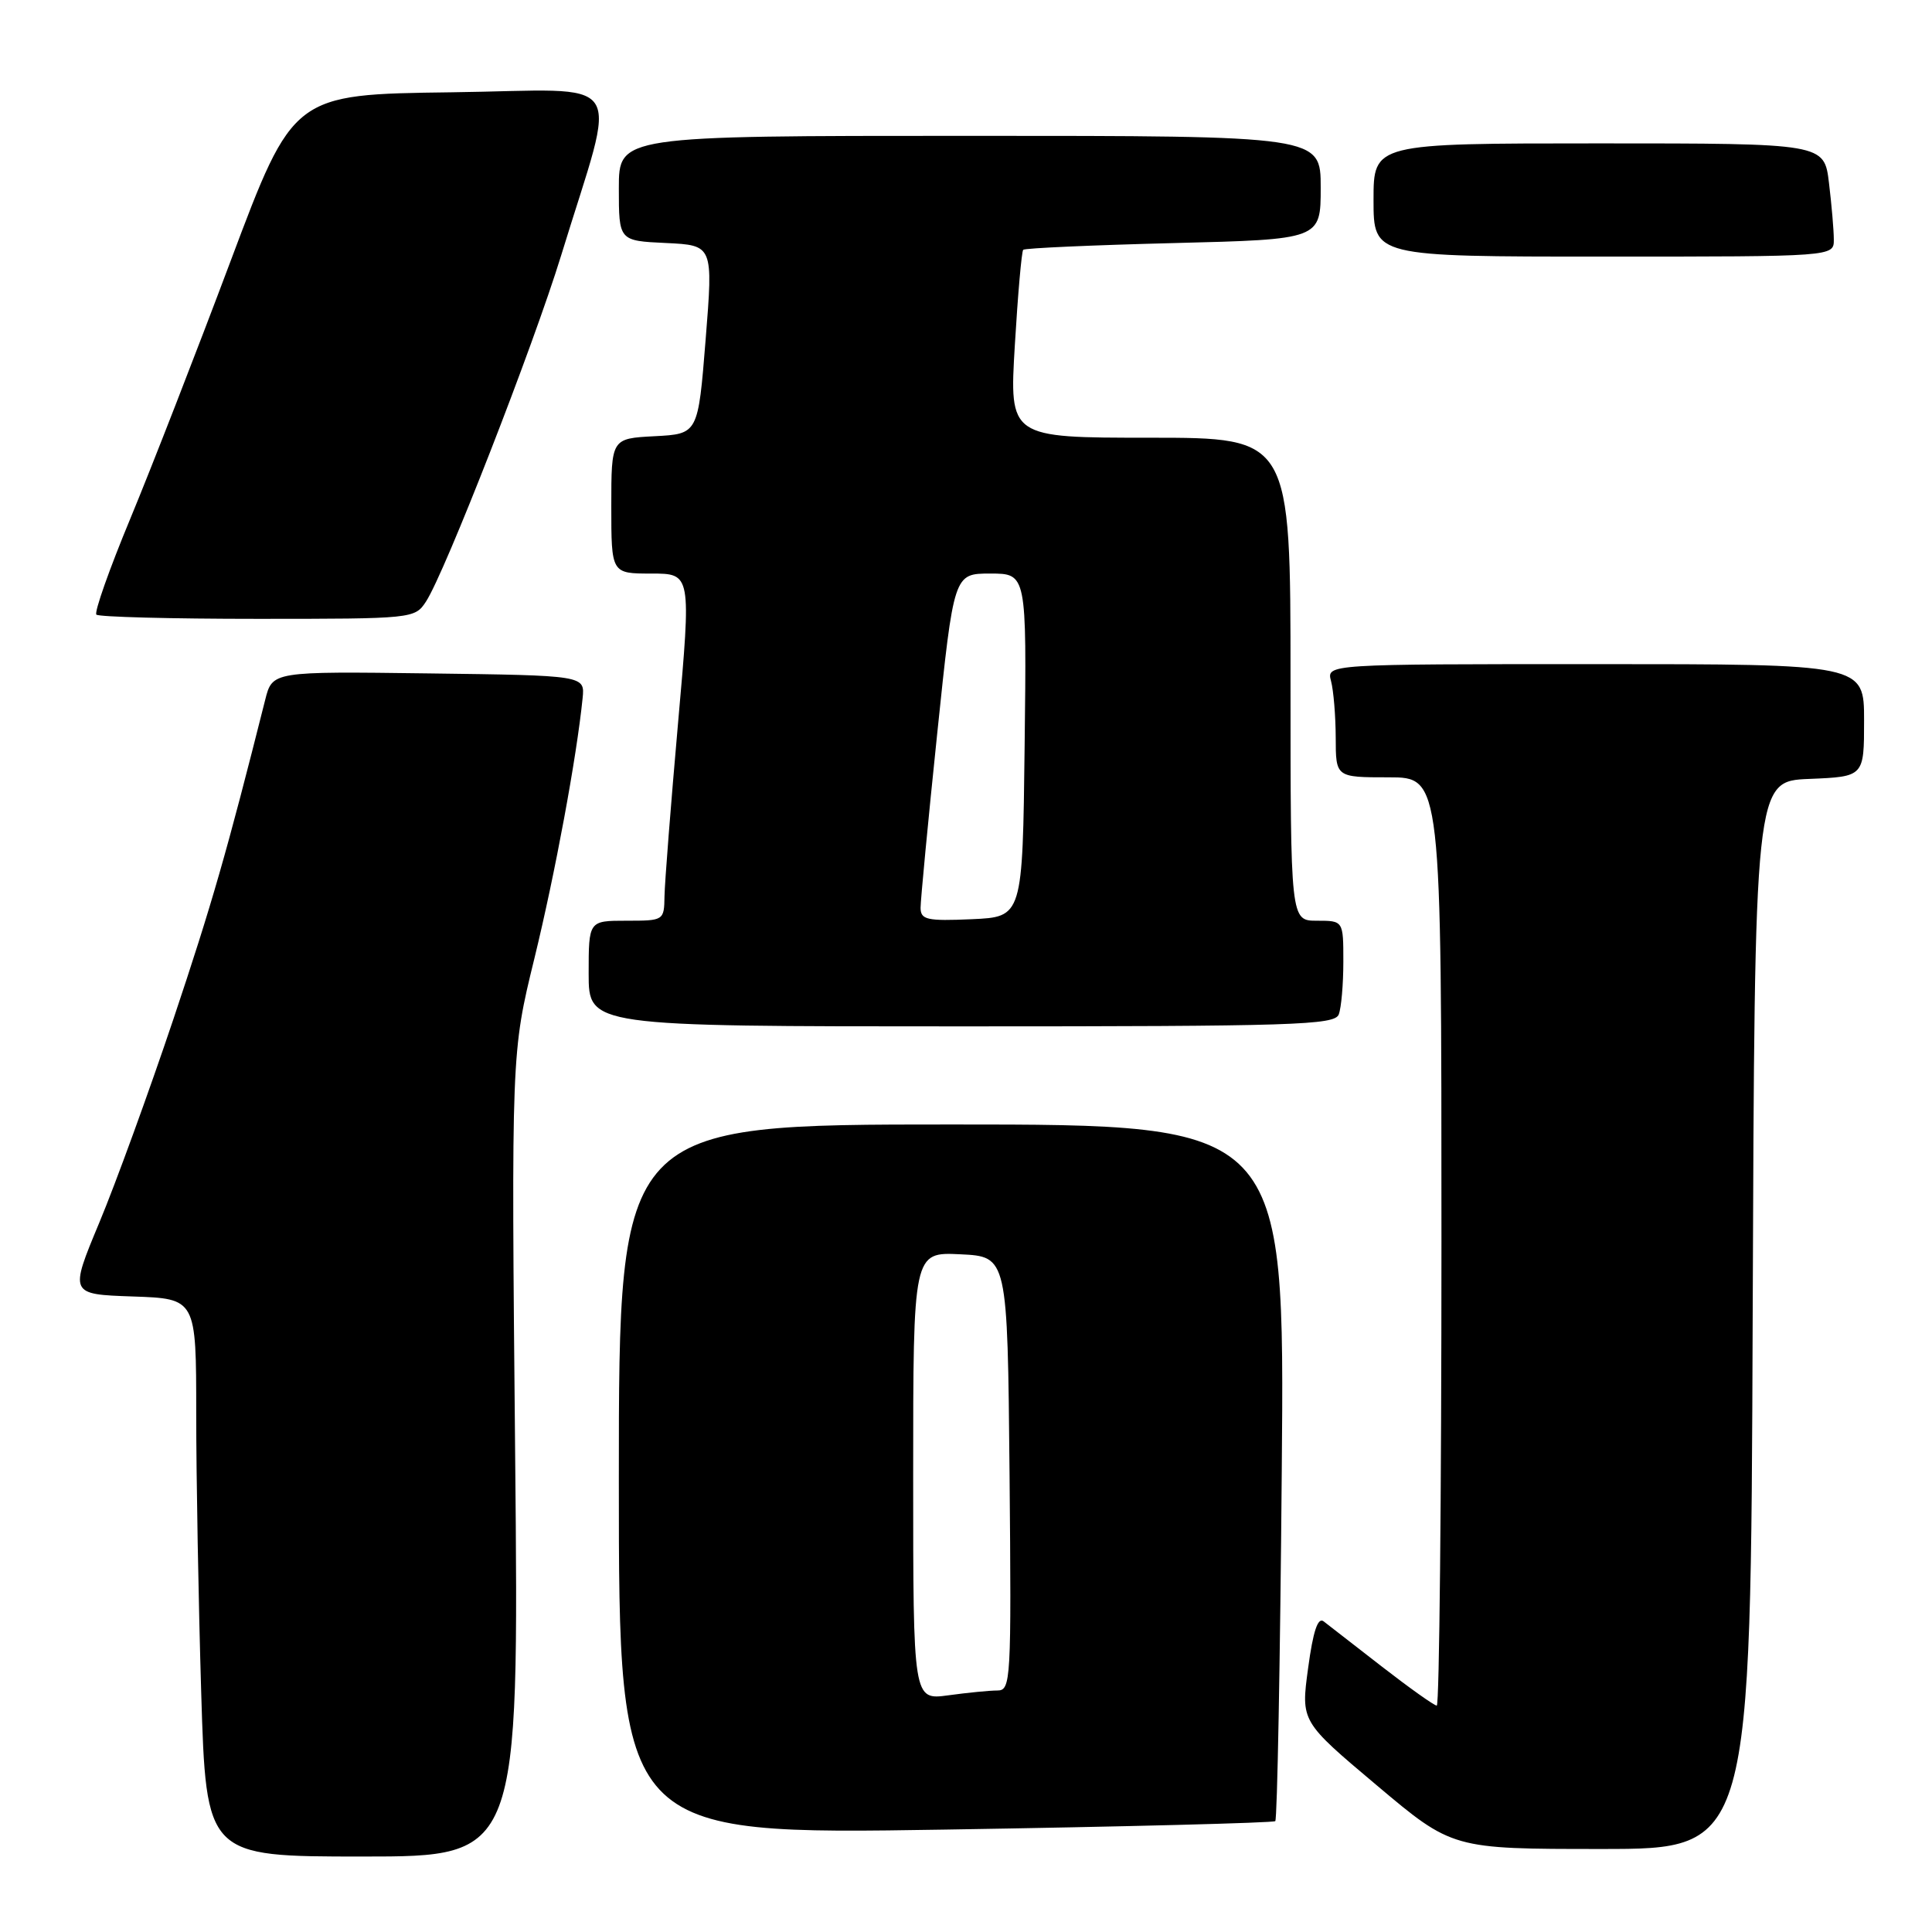 <?xml version="1.0" encoding="UTF-8" standalone="no"?>
<!DOCTYPE svg PUBLIC "-//W3C//DTD SVG 1.1//EN" "http://www.w3.org/Graphics/SVG/1.1/DTD/svg11.dtd" >
<svg xmlns="http://www.w3.org/2000/svg" xmlns:xlink="http://www.w3.org/1999/xlink" version="1.1" viewBox="0 0 256 256">
 <g >
 <path fill="currentColor"
d=" M 68.26 192.75 C 67.75 139.50 67.75 139.50 70.81 127.00 C 73.57 115.69 76.41 100.34 77.20 92.50 C 77.50 89.50 77.50 89.50 56.79 89.23 C 36.09 88.96 36.09 88.96 35.14 92.73 C 30.05 112.94 28.07 119.83 22.99 135.00 C 19.76 144.62 15.34 156.78 13.16 162.00 C 9.20 171.50 9.20 171.50 17.60 171.79 C 26.00 172.08 26.00 172.08 26.00 187.29 C 26.00 195.66 26.30 212.29 26.66 224.25 C 27.32 246.00 27.32 246.00 48.05 246.00 C 68.77 246.00 68.77 246.00 68.26 192.75 Z  M 232.24 174.25 C 232.50 103.50 232.50 103.50 239.75 103.21 C 247.00 102.91 247.00 102.91 247.00 95.46 C 247.00 88.00 247.00 88.00 211.38 88.00 C 175.77 88.00 175.77 88.00 176.37 90.25 C 176.70 91.49 176.98 94.86 176.99 97.75 C 177.00 103.00 177.00 103.00 184.00 103.00 C 191.00 103.00 191.00 103.00 191.00 164.50 C 191.00 198.32 190.72 226.00 190.38 226.00 C 190.04 226.00 186.78 223.68 183.13 220.85 C 179.49 218.02 176.00 215.31 175.39 214.84 C 174.62 214.25 173.99 216.14 173.33 221.05 C 172.37 228.10 172.37 228.10 182.41 236.55 C 192.44 245.00 192.44 245.00 212.21 245.00 C 231.99 245.00 231.99 245.00 232.24 174.25 Z  M 168.98 241.31 C 169.24 241.07 169.63 220.21 169.84 194.94 C 170.24 149.00 170.24 149.00 126.12 149.00 C 82.00 149.00 82.00 149.00 82.00 196.06 C 82.00 243.12 82.00 243.12 125.25 242.43 C 149.04 242.05 168.71 241.54 168.98 241.31 Z  M 177.39 134.42 C 177.73 133.55 178.00 130.40 178.00 127.42 C 178.00 122.00 178.00 122.00 174.50 122.00 C 171.00 122.00 171.00 122.00 171.00 90.00 C 171.00 58.00 171.00 58.00 152.37 58.00 C 133.74 58.00 133.74 58.00 134.47 45.75 C 134.87 39.01 135.37 33.32 135.58 33.10 C 135.79 32.88 144.75 32.48 155.48 32.21 C 175.00 31.72 175.00 31.72 175.00 24.86 C 175.00 18.00 175.00 18.00 128.50 18.00 C 82.00 18.00 82.00 18.00 82.00 24.95 C 82.00 31.91 82.00 31.91 88.25 32.20 C 94.50 32.50 94.50 32.50 93.50 45.00 C 92.50 57.50 92.50 57.50 86.75 57.80 C 81.00 58.10 81.00 58.10 81.00 67.05 C 81.00 76.00 81.00 76.00 86.30 76.00 C 91.60 76.00 91.60 76.00 89.85 95.75 C 88.89 106.61 88.08 116.96 88.05 118.75 C 88.00 121.98 87.96 122.00 83.00 122.00 C 78.00 122.00 78.00 122.00 78.00 129.00 C 78.00 136.00 78.00 136.00 127.39 136.00 C 171.51 136.00 176.85 135.83 177.39 134.42 Z  M 56.44 79.72 C 58.94 75.92 70.66 45.88 74.36 33.83 C 81.88 9.29 83.65 11.92 59.82 12.23 C 38.85 12.50 38.85 12.50 30.59 34.50 C 26.05 46.60 20.06 61.99 17.28 68.69 C 14.49 75.40 12.47 81.13 12.77 81.44 C 13.08 81.75 22.70 82.00 34.14 82.00 C 54.69 82.00 54.97 81.97 56.44 79.72 Z  M 242.99 31.75 C 242.99 30.51 242.70 27.14 242.35 24.25 C 241.72 19.00 241.72 19.00 211.86 19.00 C 182.00 19.00 182.00 19.00 182.00 26.50 C 182.00 34.00 182.00 34.00 212.50 34.00 C 243.00 34.00 243.00 34.00 242.99 31.75 Z  M 121.00 195.59 C 121.00 165.90 121.00 165.90 127.25 166.20 C 133.50 166.50 133.50 166.50 133.77 195.25 C 134.02 222.79 133.95 224.00 132.15 224.00 C 131.12 224.00 128.19 224.29 125.64 224.64 C 121.00 225.27 121.00 225.27 121.00 195.59 Z  M 121.98 120.30 C 121.98 119.31 122.96 108.94 124.18 97.25 C 126.39 76.00 126.39 76.00 131.21 76.00 C 136.04 76.00 136.04 76.00 135.77 98.75 C 135.50 121.50 135.50 121.50 128.75 121.80 C 122.82 122.06 122.00 121.87 121.98 120.30 Z "/>
</g>
</svg>